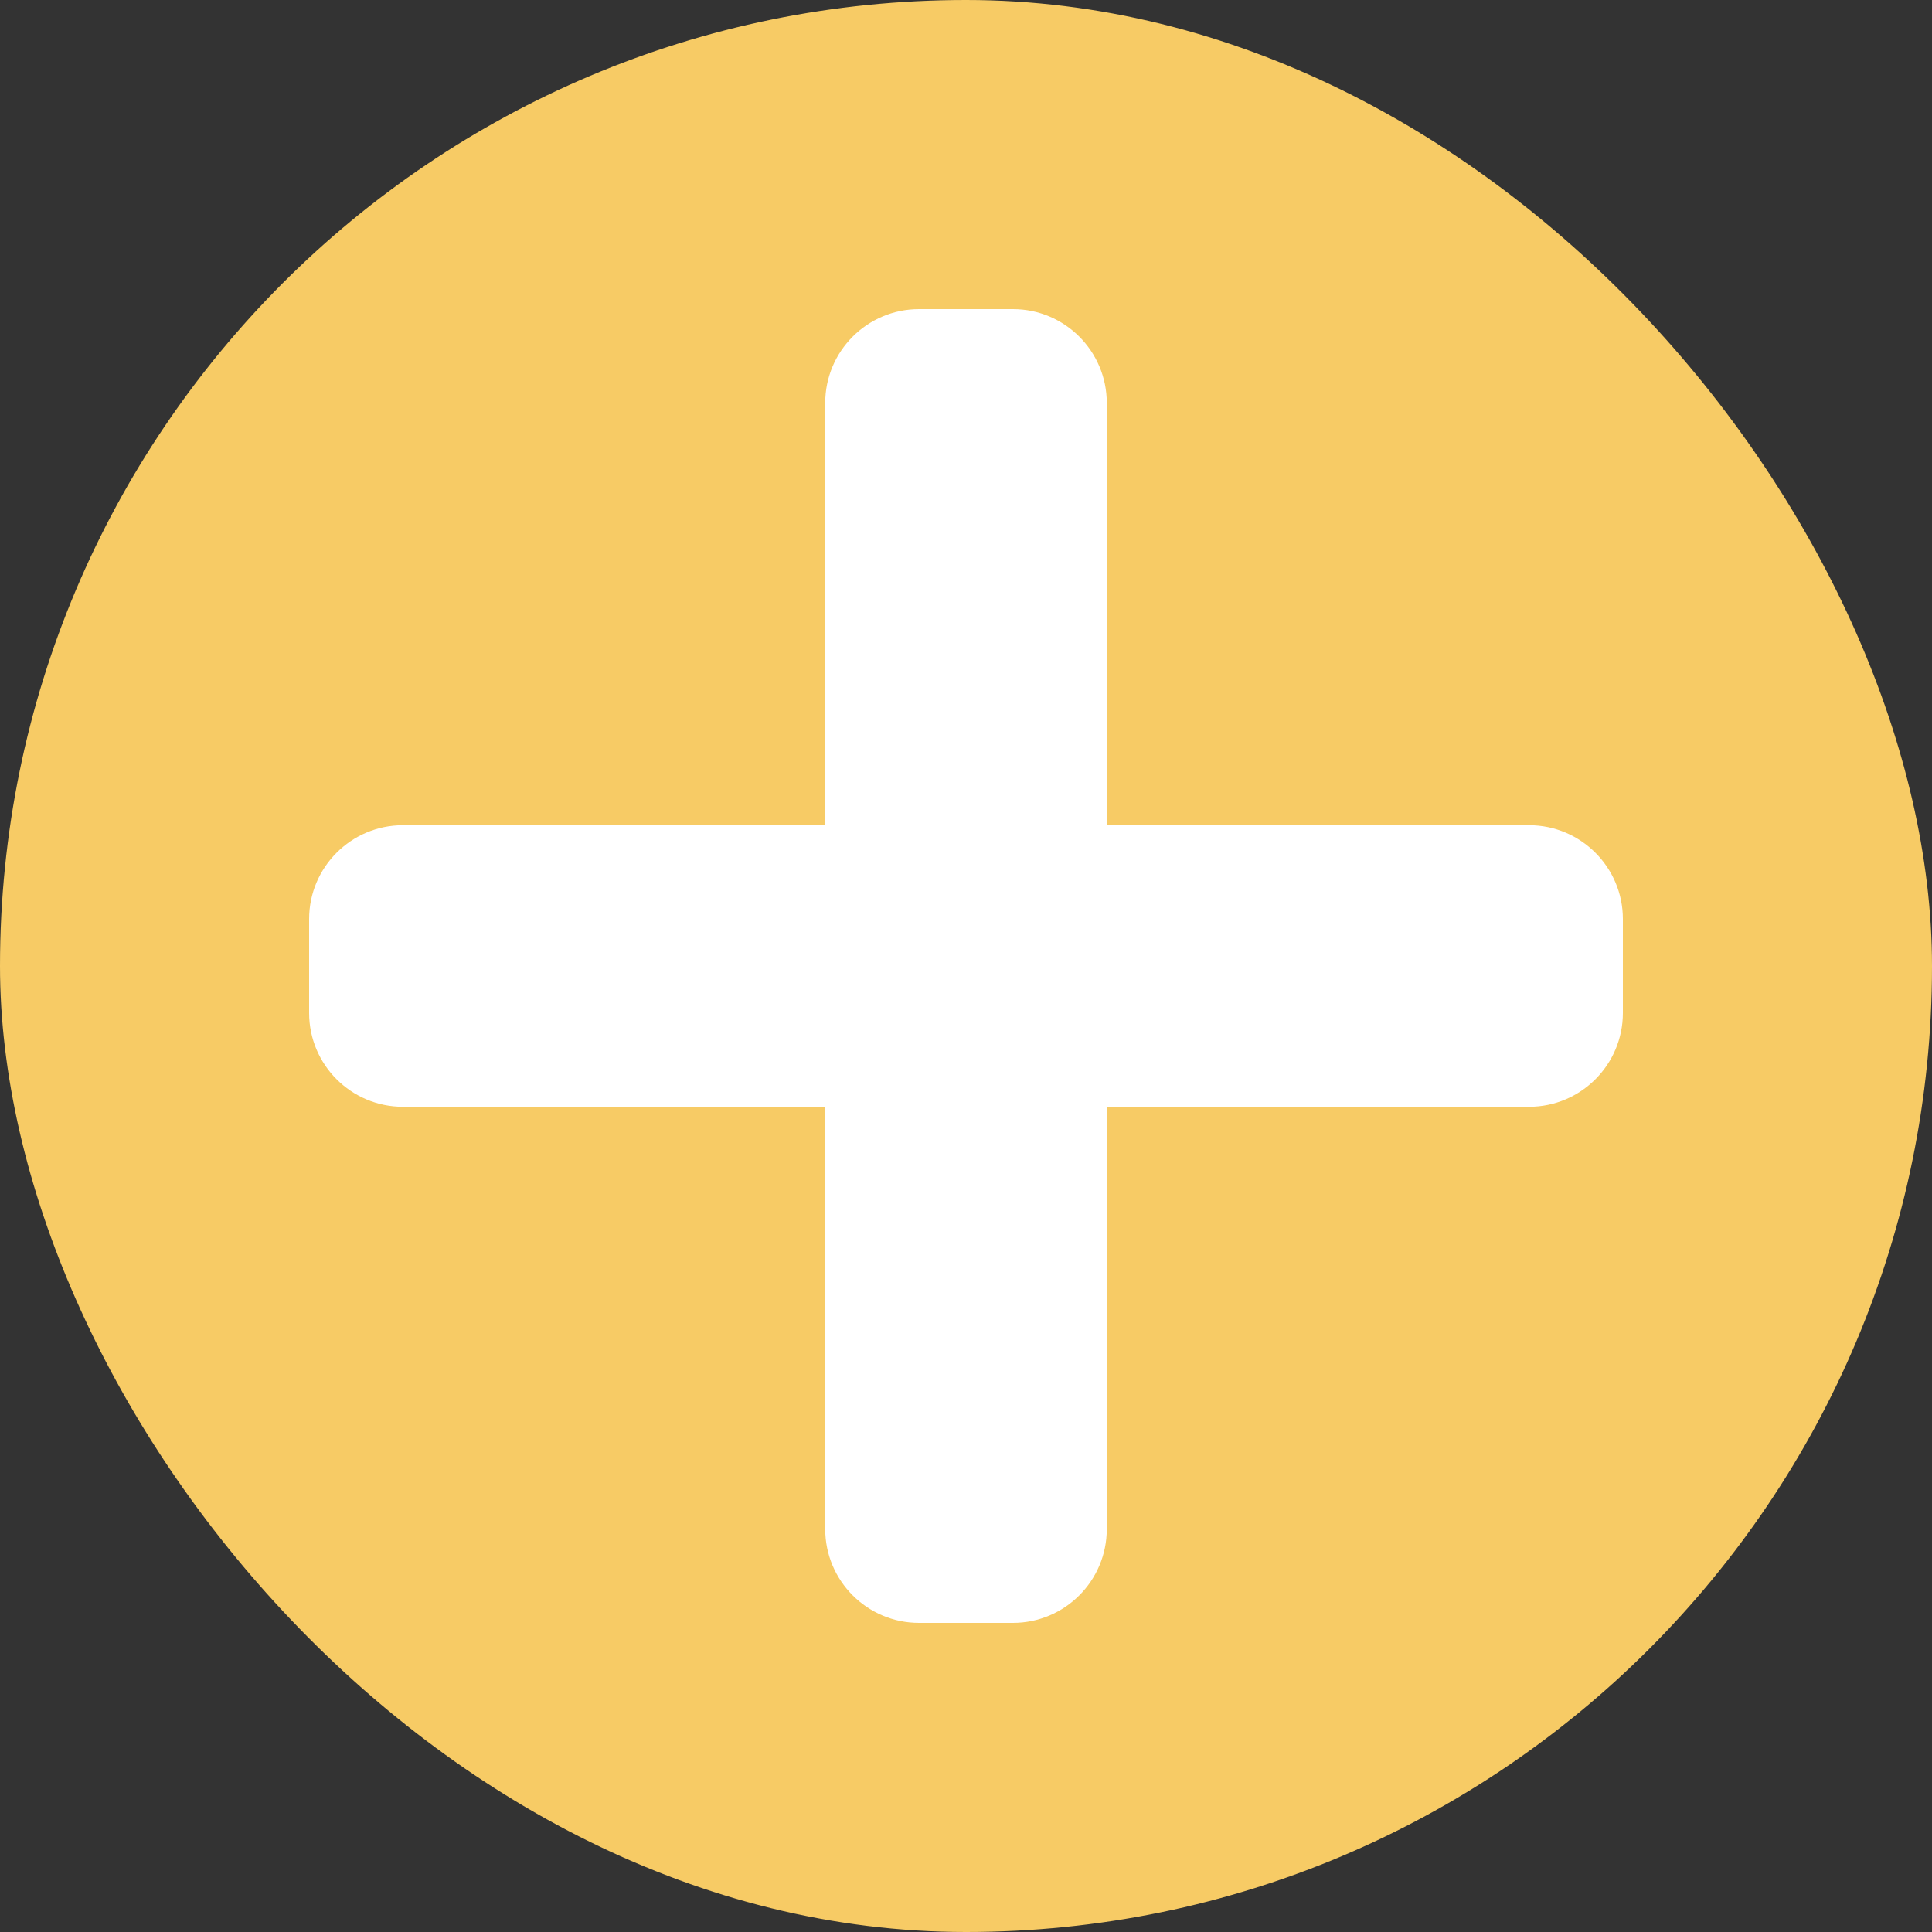 <svg width="30" height="30" viewBox="0 0 30 30" fill="none" xmlns="http://www.w3.org/2000/svg">
<rect x="0" y="0" width="30" height="30" fill="#333333" stroke="none"/>
<rect width="30" height="30" rx="15" fill="#F7CB65"/>
<path d="M23.743 12.814H17.186V6.257C17.186 5.453 16.533 4.8 15.729 4.8H14.271C13.467 4.8 12.814 5.453 12.814 6.257V12.814H6.257C5.453 12.814 4.8 13.467 4.8 14.271V15.729C4.8 16.533 5.453 17.186 6.257 17.186H12.814V23.743C12.814 24.547 13.467 25.2 14.271 25.2H15.729C16.533 25.2 17.186 24.547 17.186 23.743V17.186H23.743C24.547 17.186 25.2 16.533 25.2 15.729V14.271C25.2 13.467 24.547 12.814 23.743 12.814Z" fill="white"/>
</svg>
